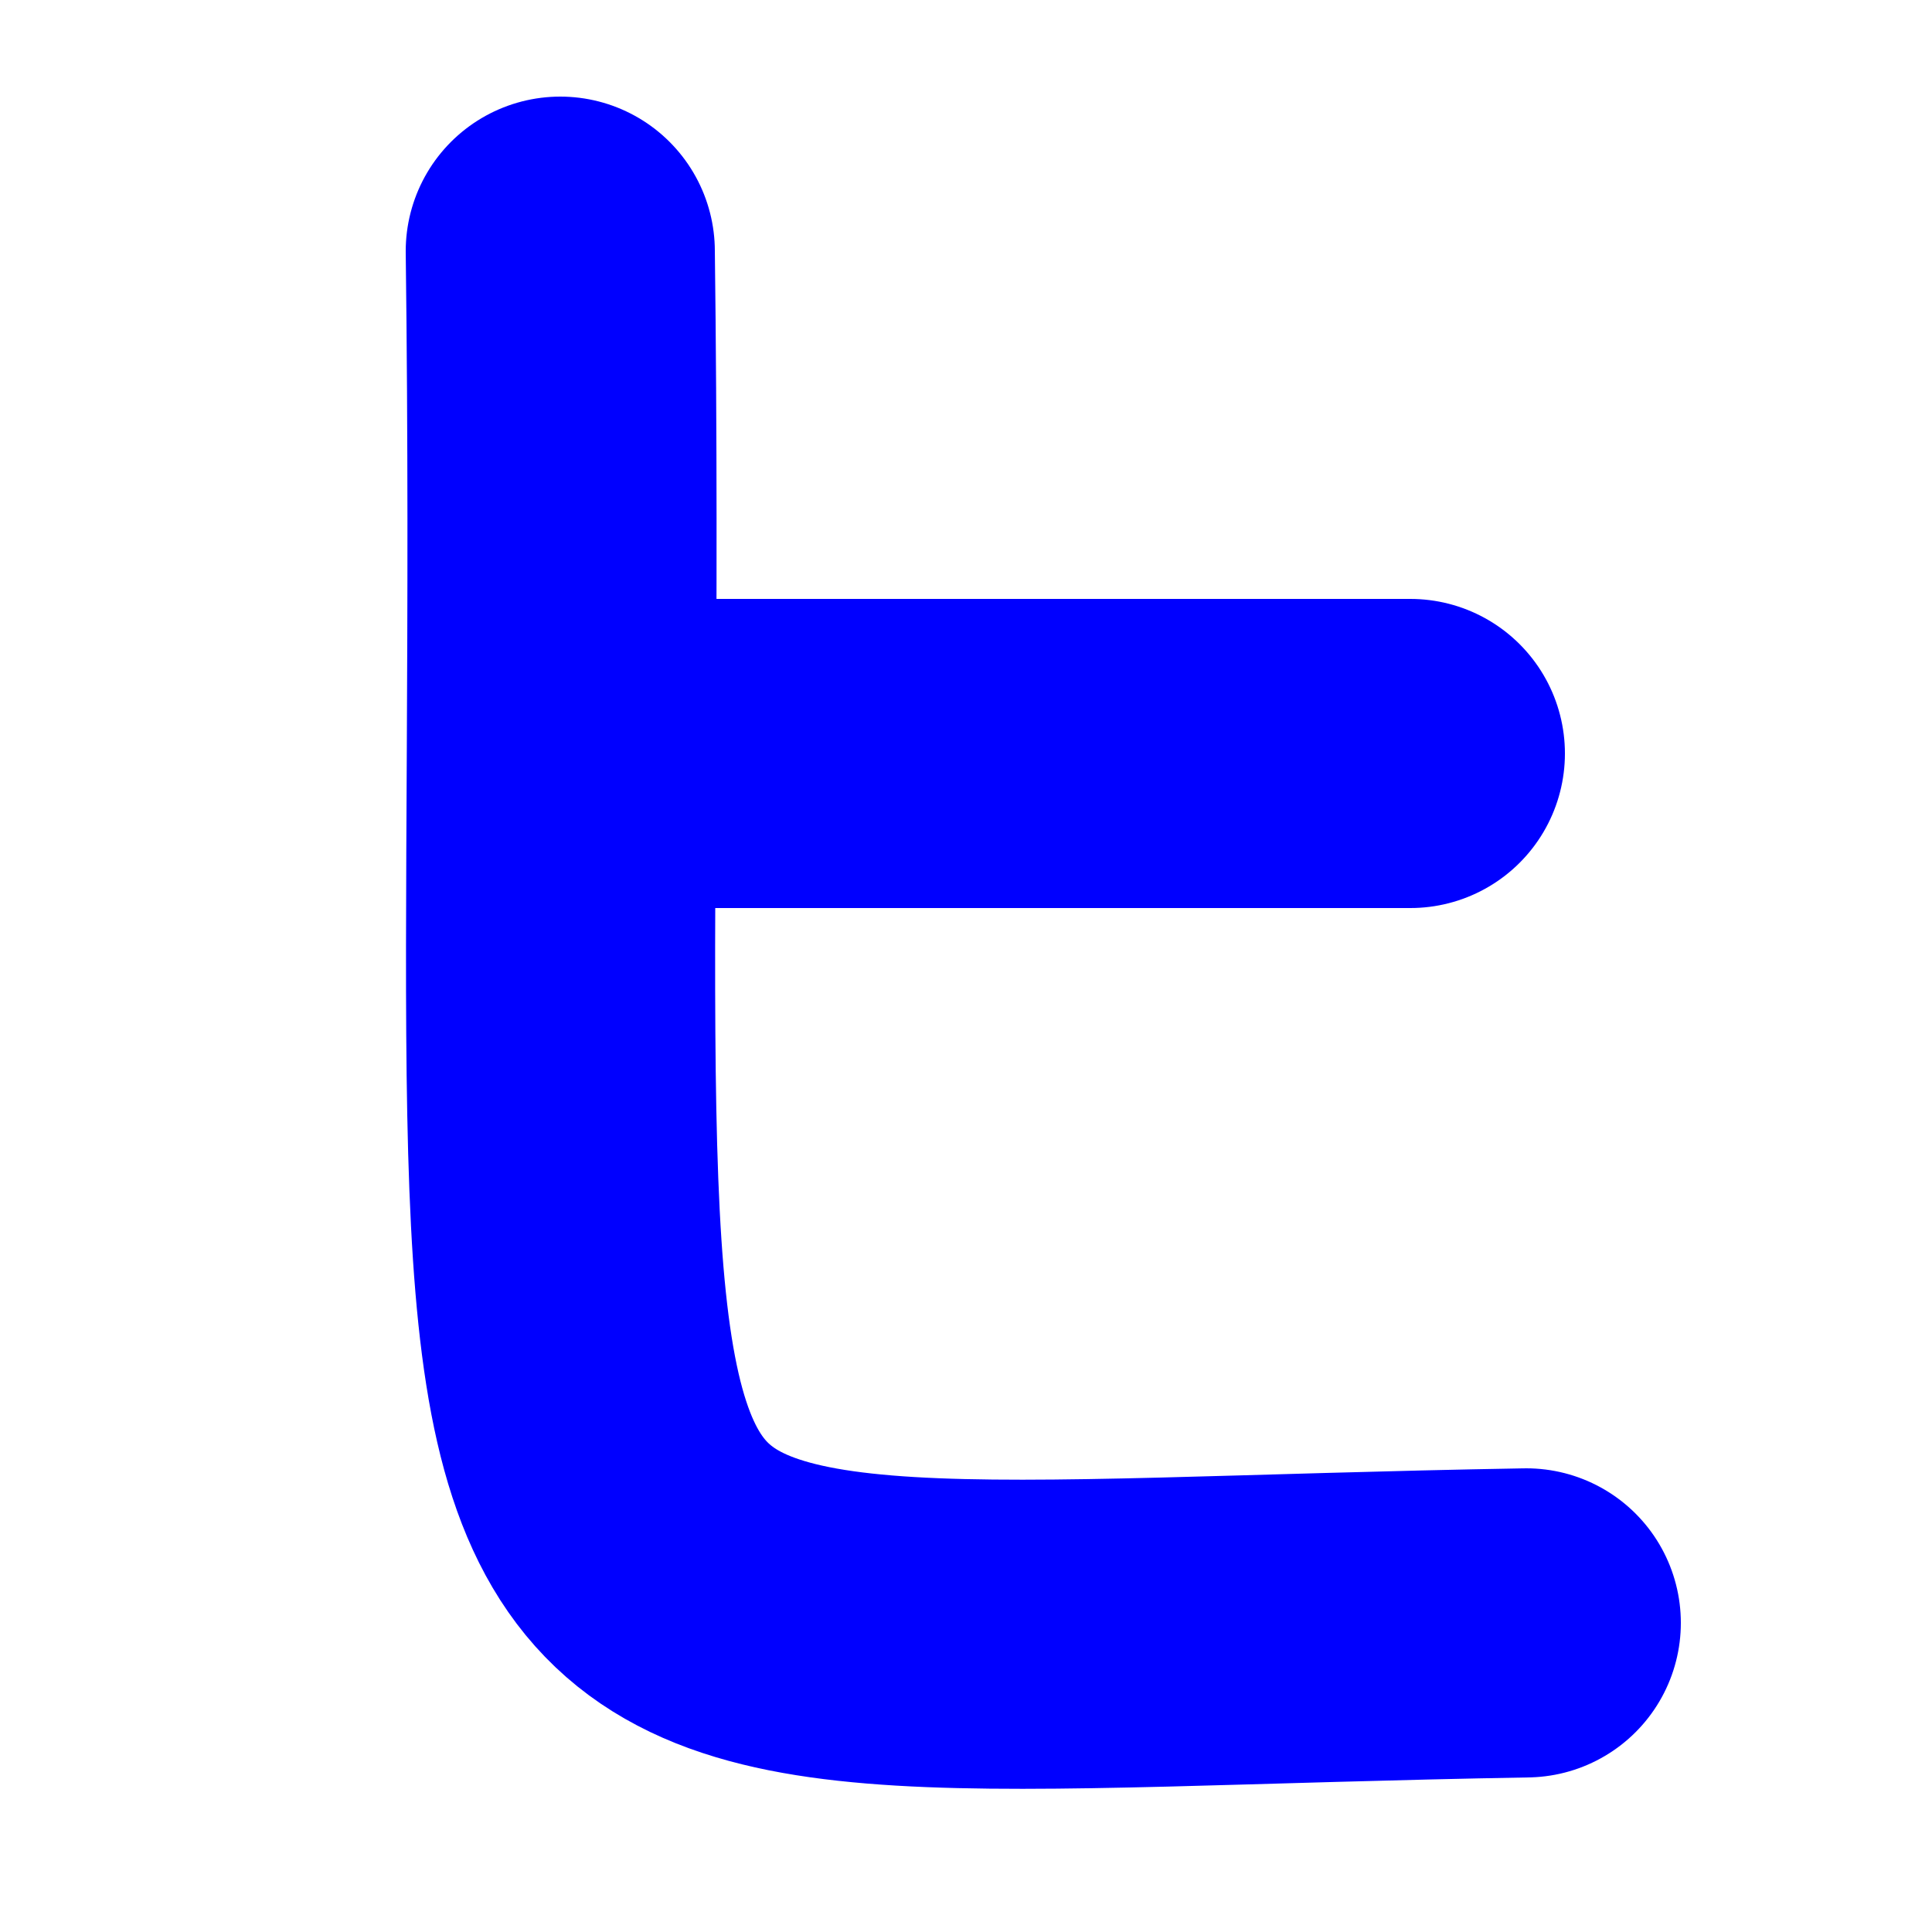 <svg viewBox='0 0 100 100' xmlns='http://www.w3.org/2000/svg'>
    <linearGradient y1='88' x1='88' id='tgrad' gradientUnits='userSpaceOnUse'>
      <stop stop-color='#0ee' offset='0'/>
      <stop stop-color='#FFF' offset='1'/>
    </linearGradient>
  <path stroke-linecap='round' stroke='blue' d='M79,84c-58,1-49,8-50-71M32,39h41' stroke-width='16' fill='none'/>
</svg>
